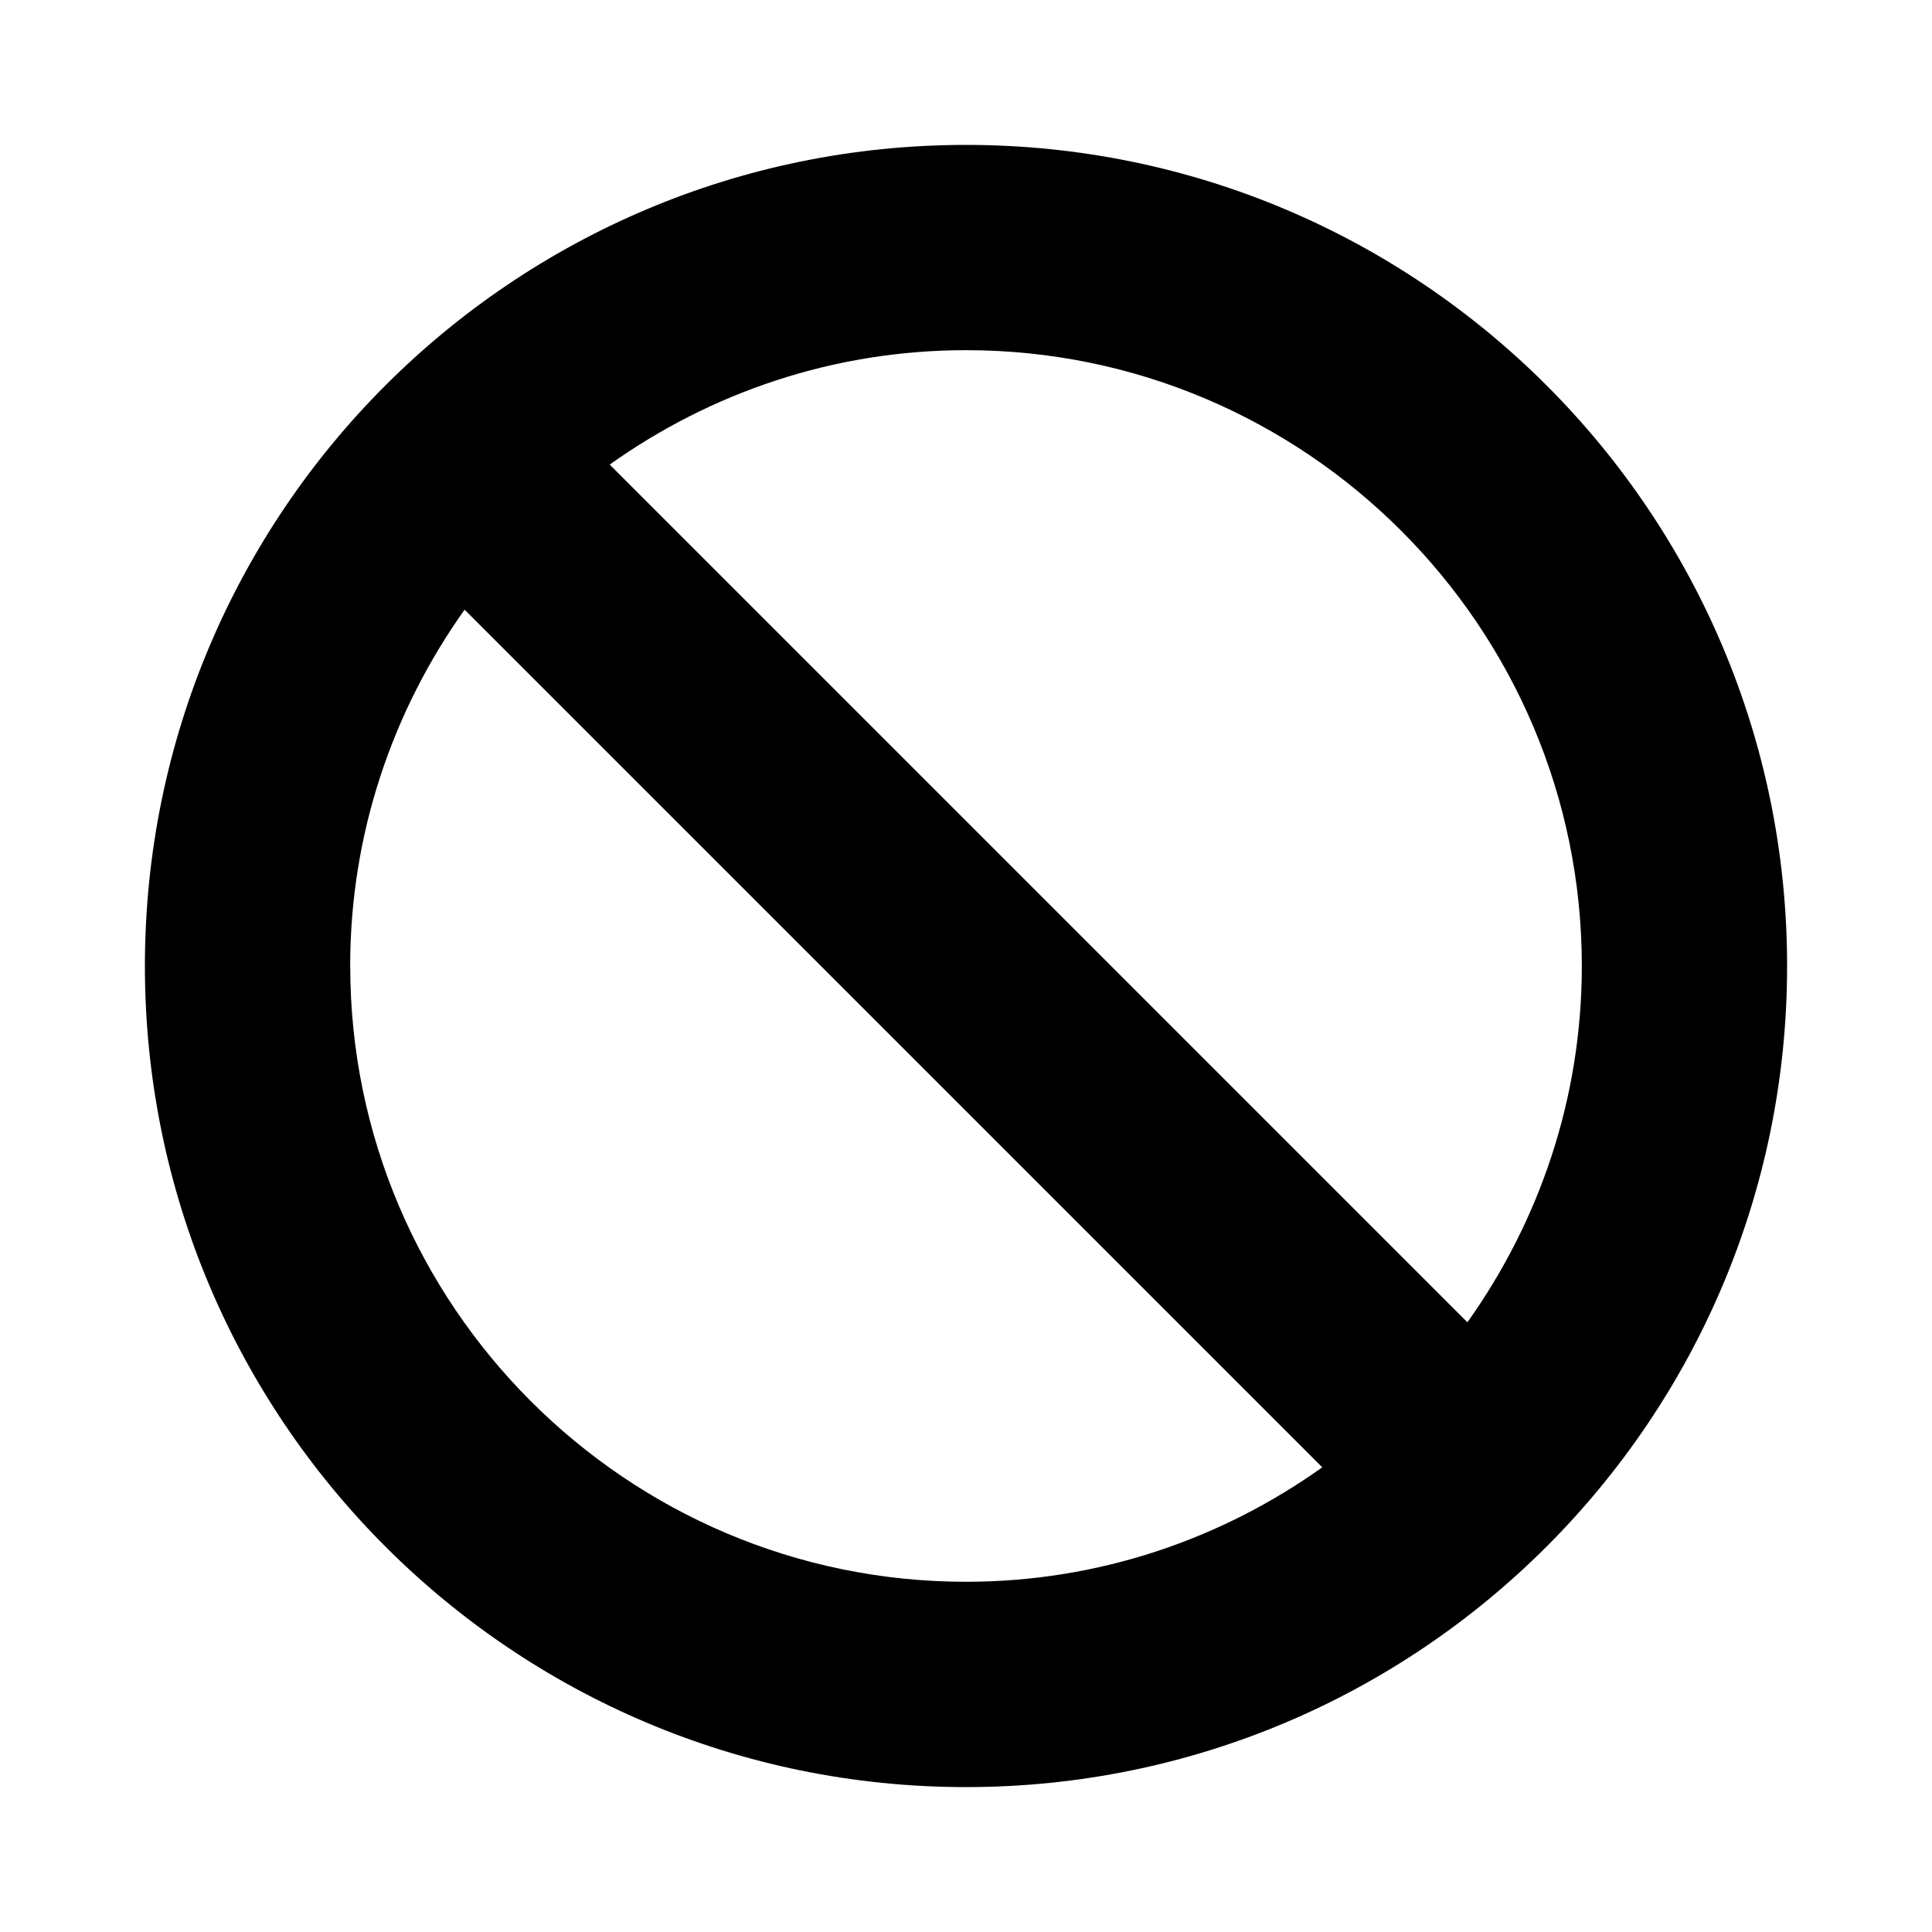 <?xml version="1.0" encoding="UTF-8"?>
<svg width="40" height="40" version="1.1" viewBox="0 0 40 40" xmlns="http://www.w3.org/2000/svg">
	<path d="m20 3c-9.388 0-17 7.612-17 17s7.612 17 17 17c9.388 0 17-7.612 17-17s-7.612-17-17-17zm12.75 17c0 2.748-0.884 5.291-2.369 7.377l-17.758-17.758c2.085-1.485 4.628-2.369 7.377-2.369 7.029 0 12.75 5.721 12.75 12.75zm-25.5 0c0-2.748 0.884-5.291 2.369-7.377l17.757 17.756c-2.084 1.486-4.627 2.37-7.375 2.37-7.029 0-12.75-5.721-12.75-12.75z"/>
</svg>
